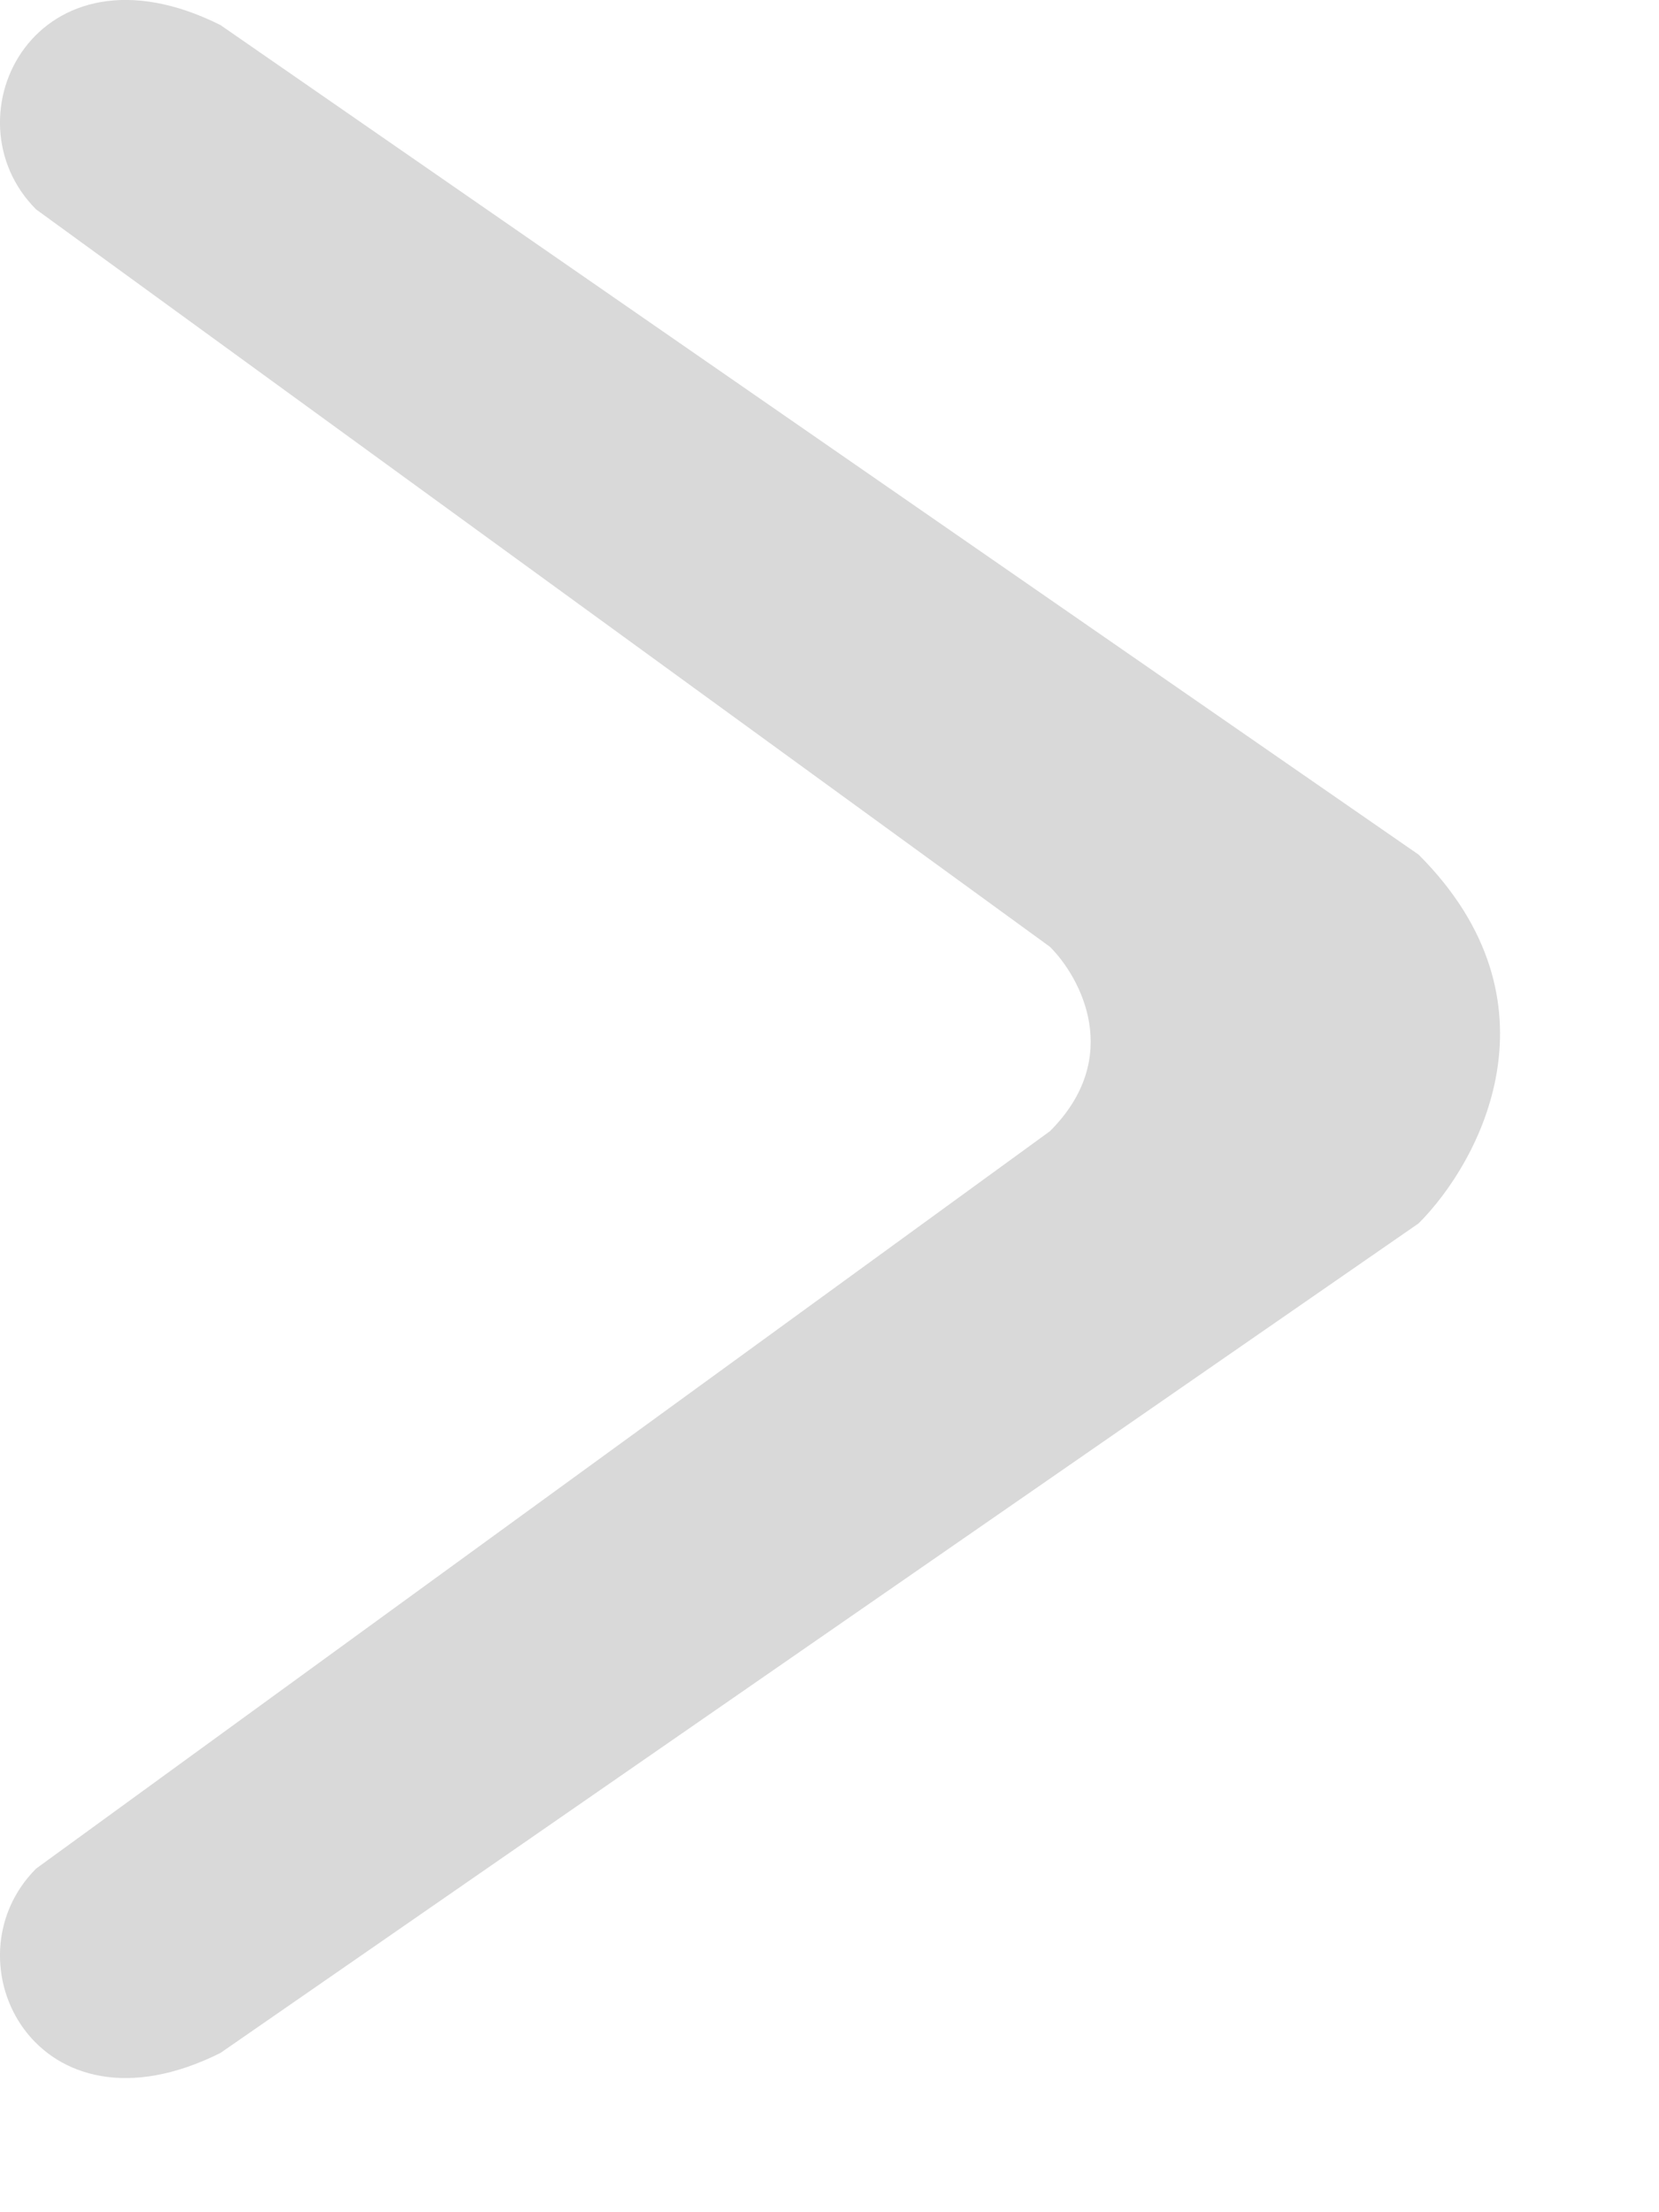 <svg width="9" height="12" viewBox="0 0 9 12" fill="none" xmlns="http://www.w3.org/2000/svg">
<path d="M7.696 6.636L1.196 11.136C0.196 11.636 -0.304 10.636 0.196 10.136L5.696 6.136C6.096 5.736 5.863 5.303 5.696 5.136L0.196 1.136C-0.304 0.636 0.196 -0.364 1.196 0.136L7.696 4.636C8.496 5.436 8.029 6.303 7.696 6.636Z" fill="#D9D9D9"/>
</svg>
